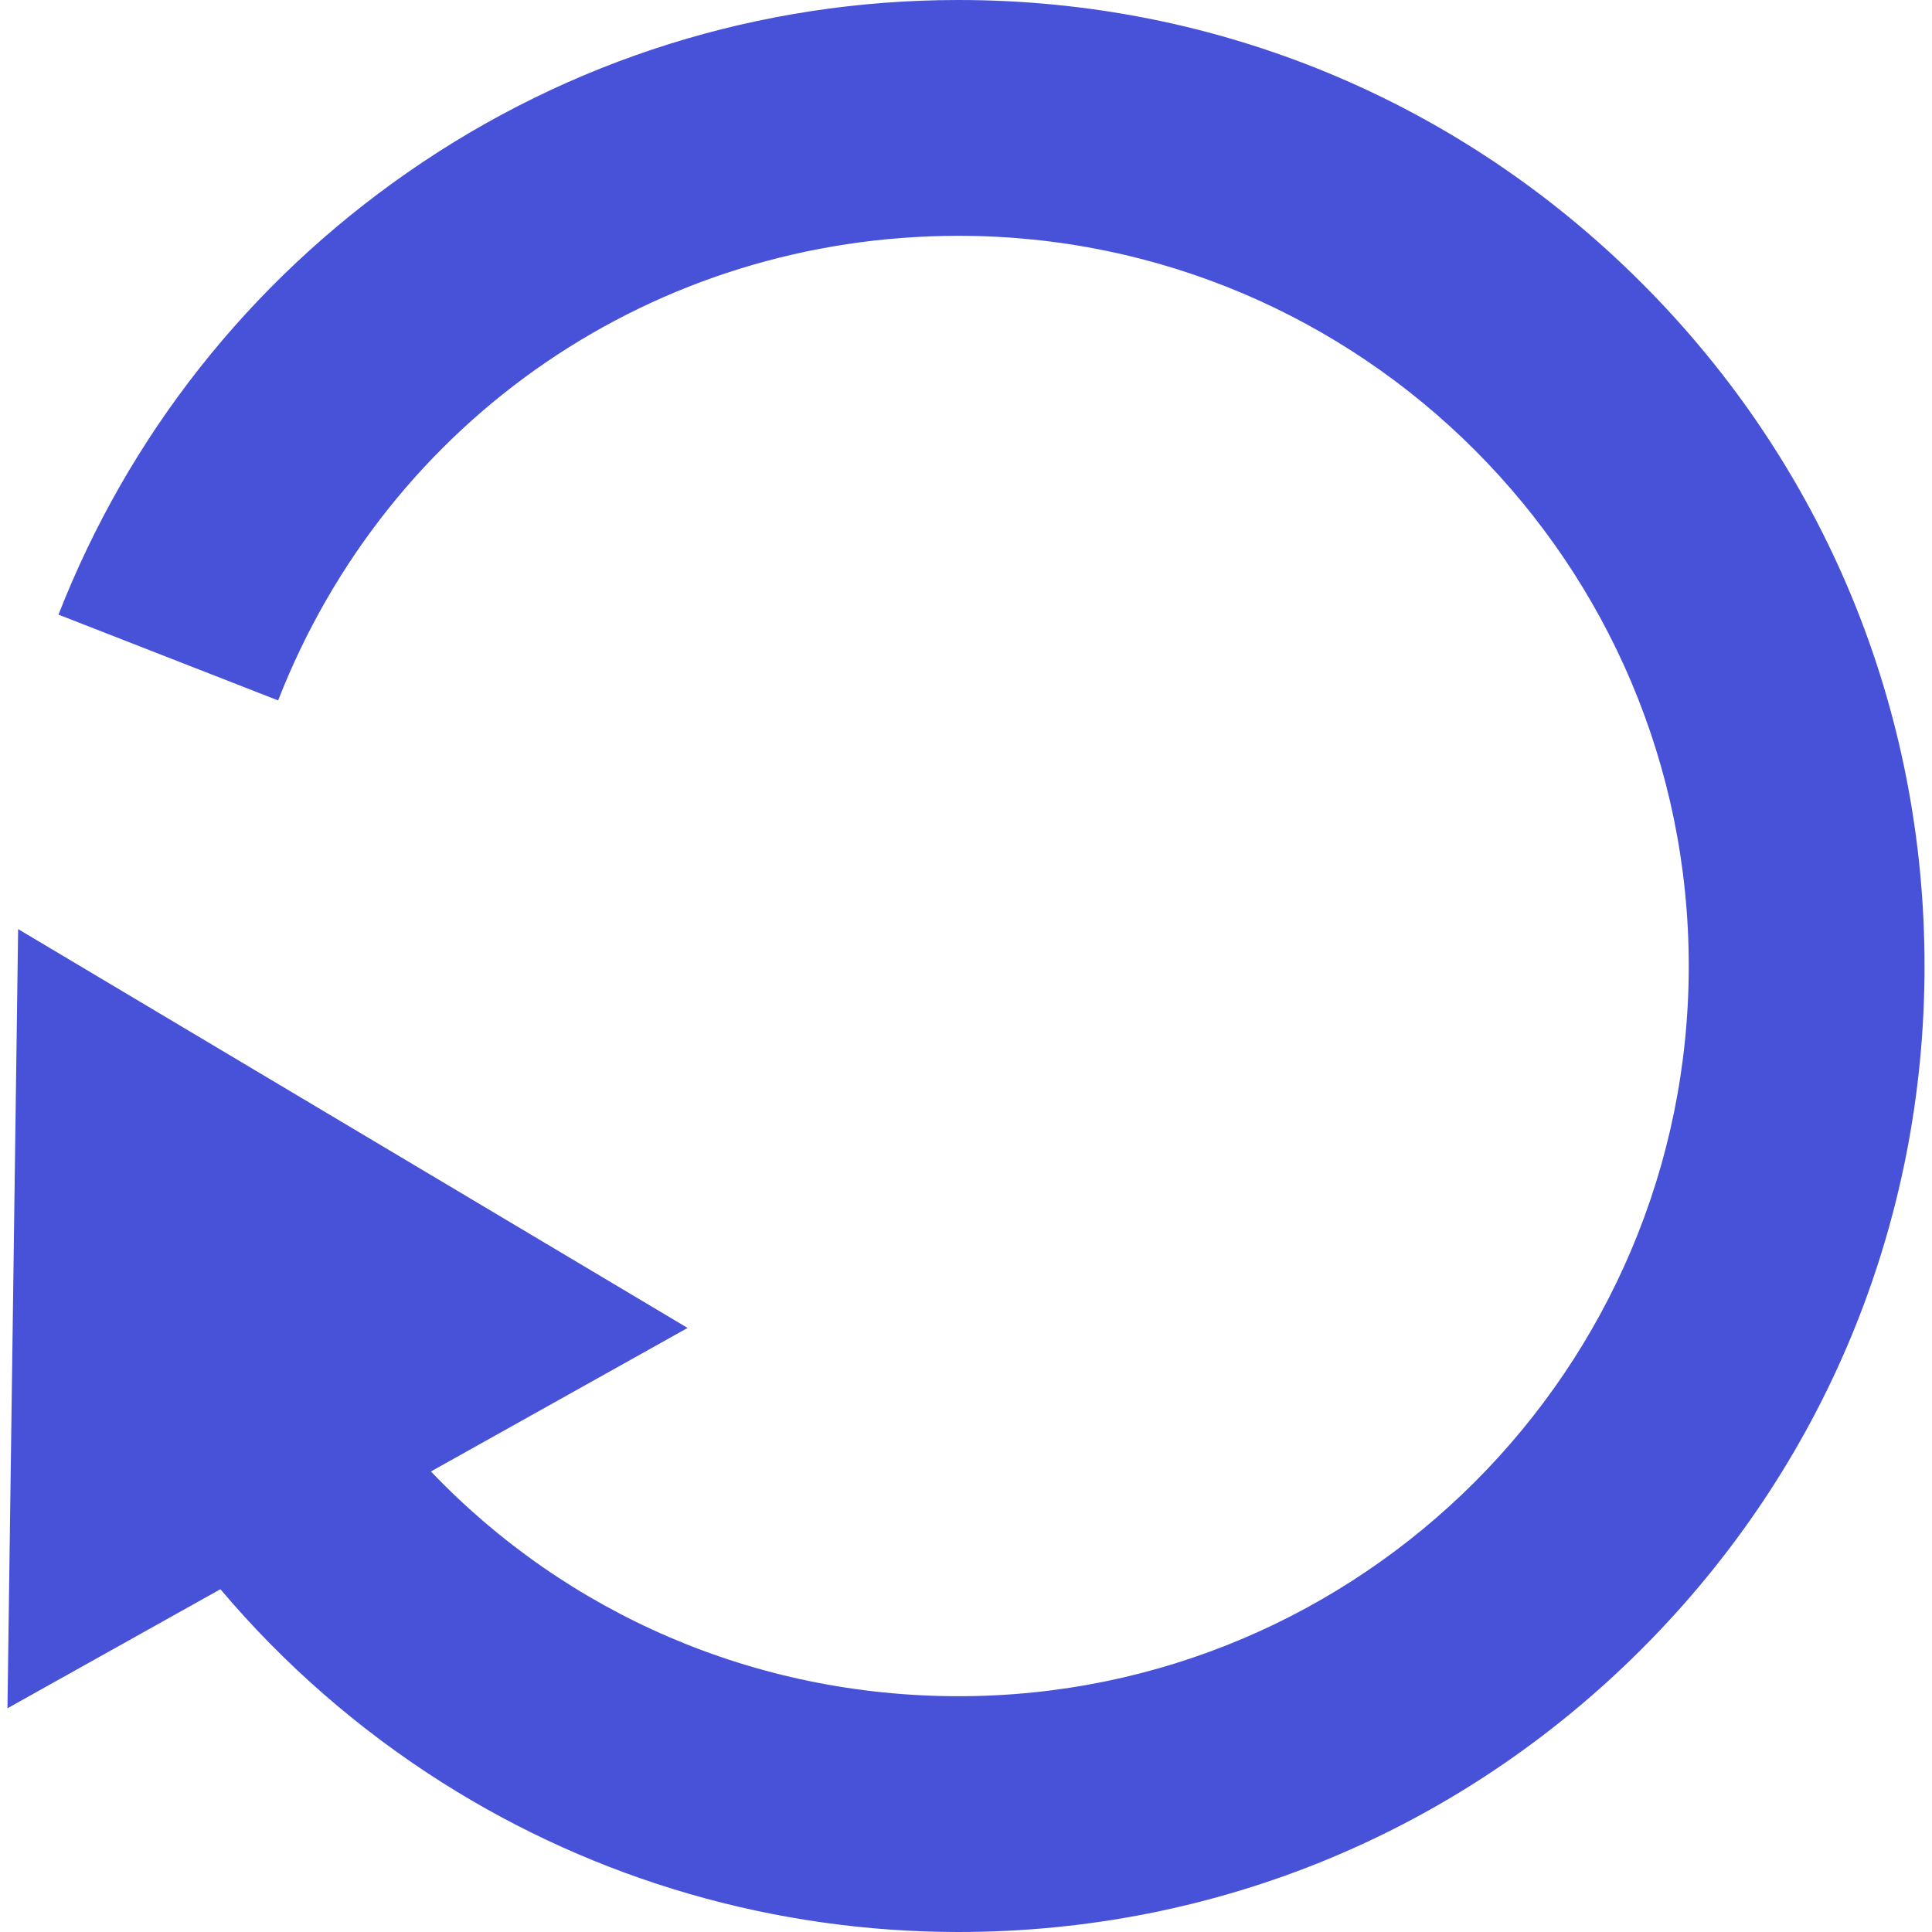 <svg width="113" height="113" viewBox="0 0 113 113" fill="none" xmlns="http://www.w3.org/2000/svg">
<path d="M12.891 92.951C16.595 97.335 20.962 101.154 25.862 104.258C34.889 109.977 45.333 113 56.064 113C71.156 113 85.344 107.123 96.016 96.452C106.687 85.78 112.564 71.592 112.564 56.5C112.564 41.409 106.687 27.22 96.016 16.549C85.344 5.877 71.156 0 56.064 0C44.469 0 33.325 3.488 23.836 10.088C14.572 16.532 7.512 25.474 3.421 35.949L16.267 40.967C22.715 24.459 38.337 13.792 56.065 13.792C79.614 13.792 98.773 32.951 98.773 56.501C98.773 80.05 79.614 99.209 56.065 99.209C44.144 99.209 33.122 94.366 25.205 86.064L40.217 77.669L20.639 66.006L1.06 54.342L0.749 77.129L0.436 99.915L12.891 92.951Z" fill="#4752D8"/>
</svg>
